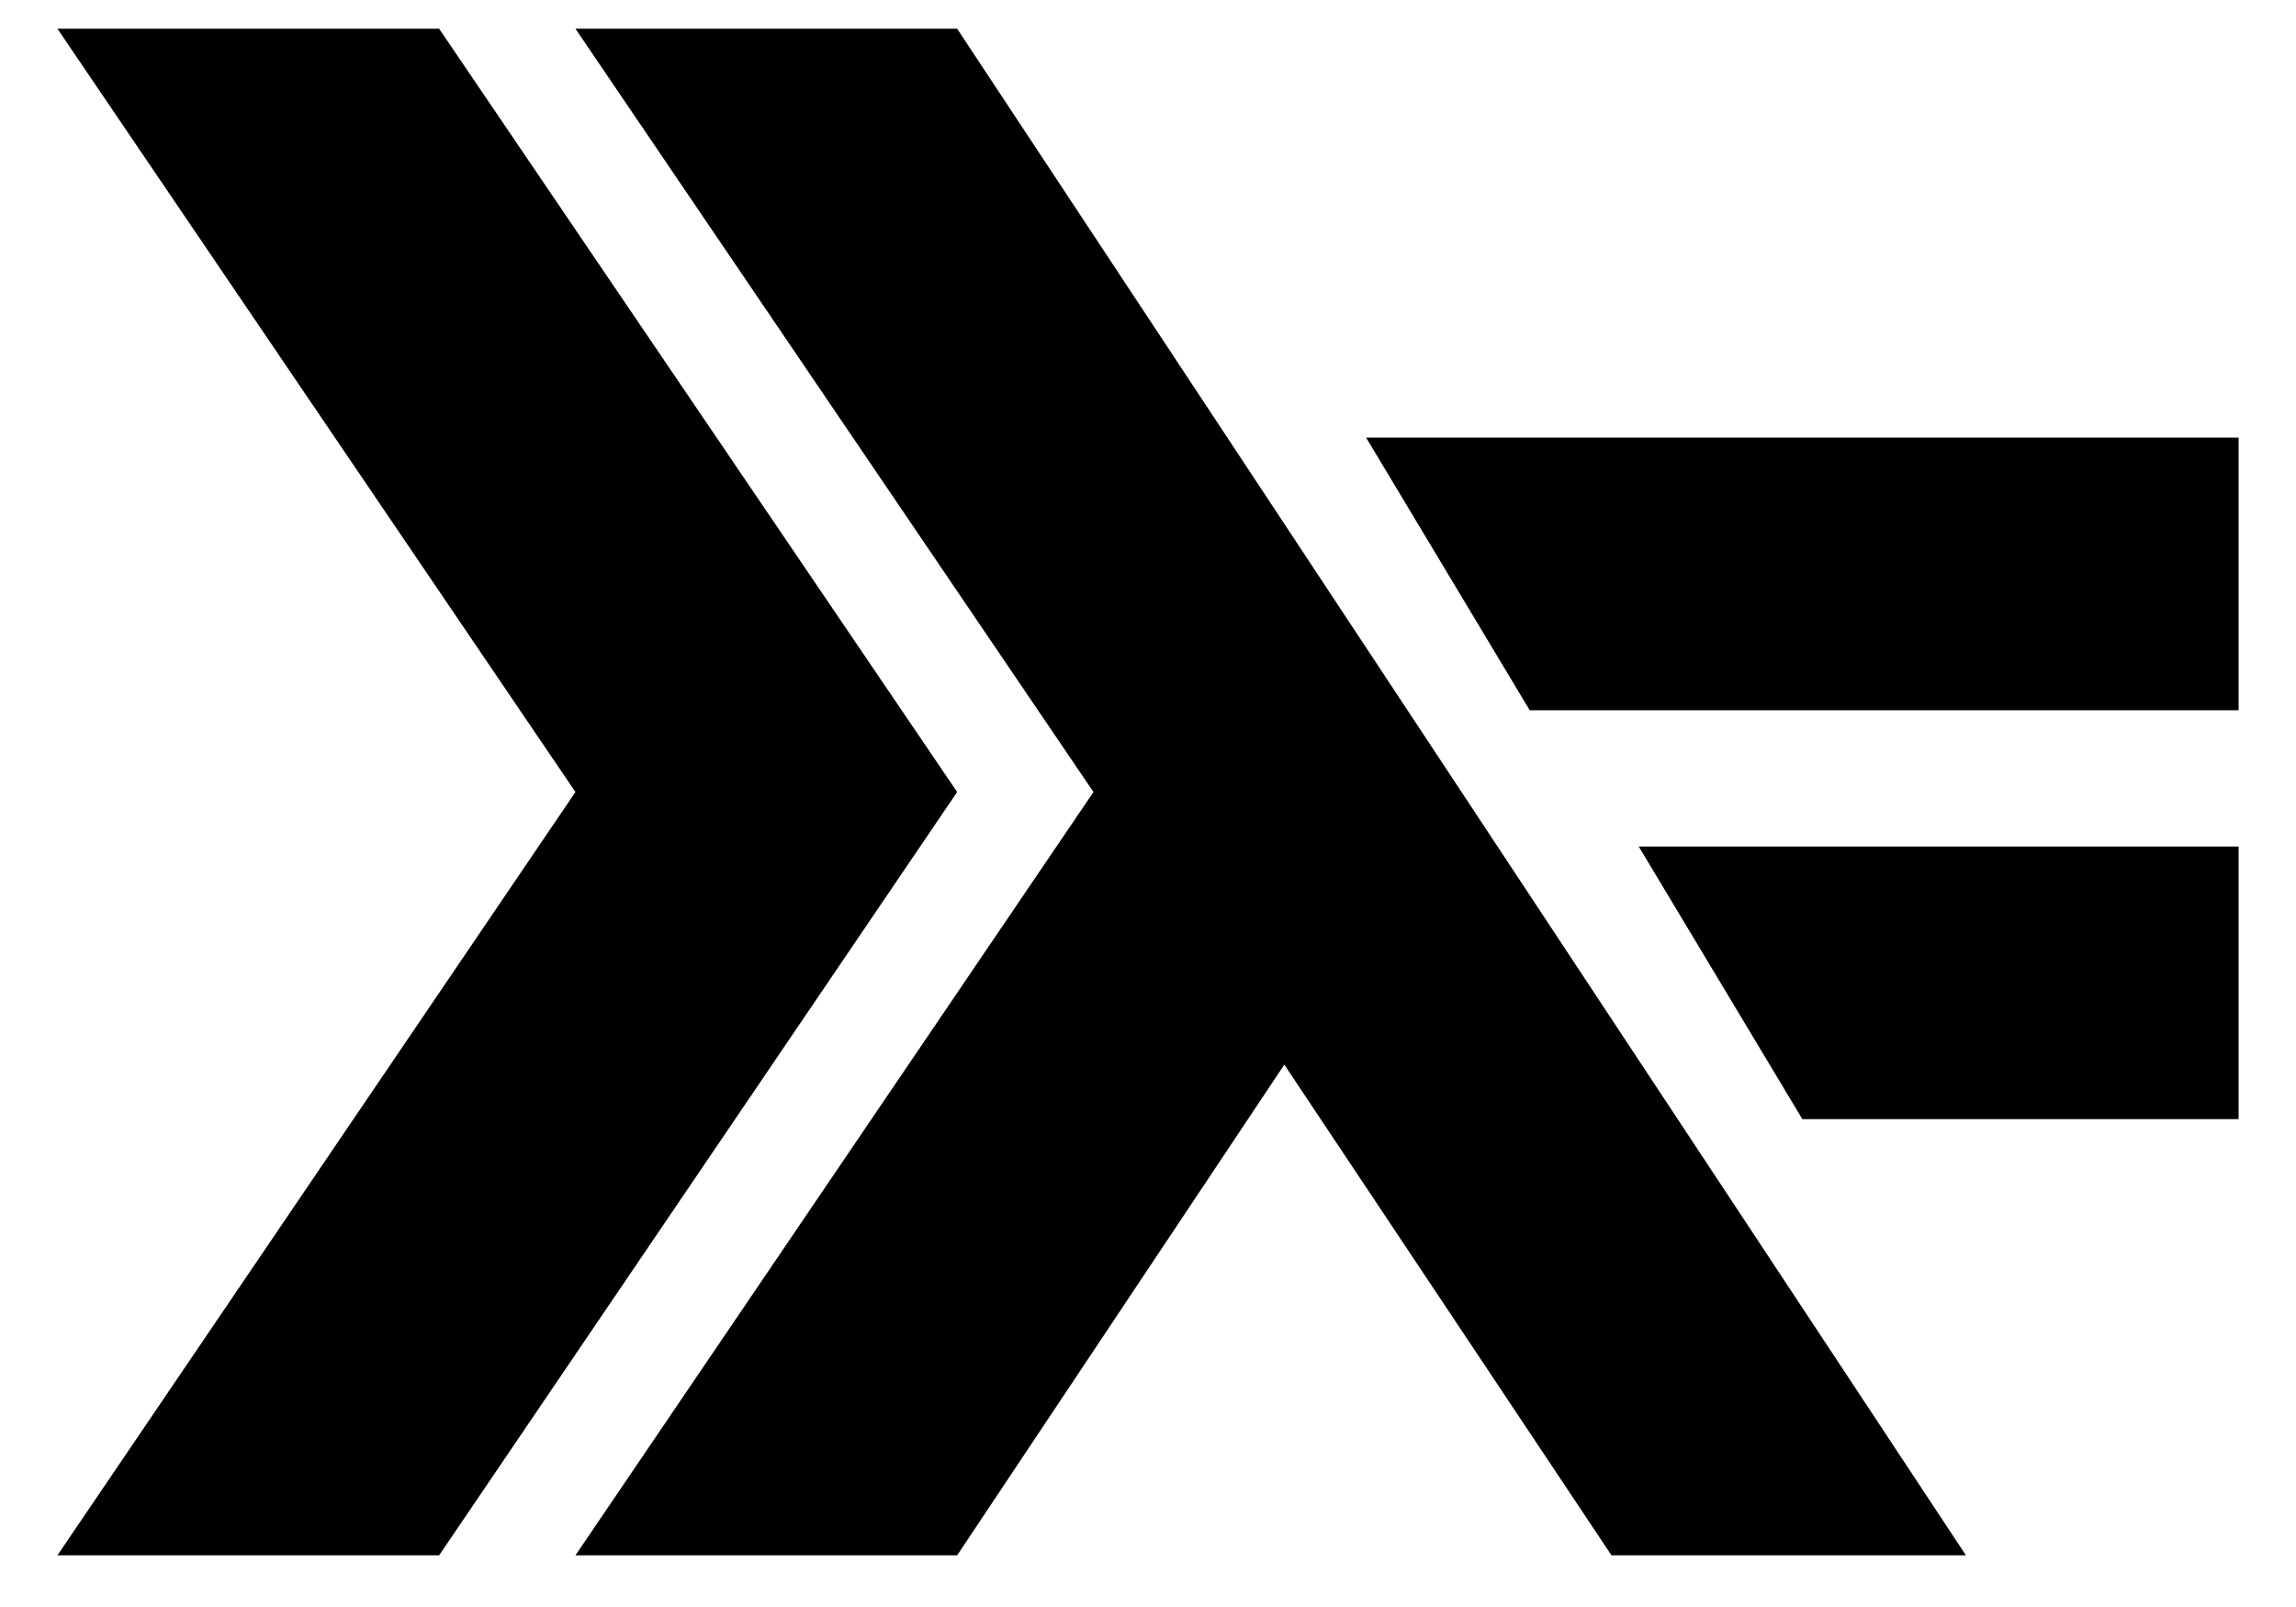 <svg xmlns="http://www.w3.org/2000/svg" viewBox="0 8 80 56">
  <g style="transform-origin:50% 50%;transform:scale(0.95)">
    <path d="M0,8l19,28l-19,28h14l19,-28l-19,-28z">
      <animateTransform attributeName="transform" type="translate" dur="3s" repeatCount="indefinite" values="0,0;0,0;0,0;0,0;0,0;0,0;0,0;0,0;-2.5,0;0,0;0;0,0;0,0;0,0;0,0"/>
    </path>
    <path d="M19,8l19,28l-19,28h14l12,-18l12,18h13l-37,-56z"/>
    <path d="M48,23l6,10h26v-10zm10,15l6,10h16v-10z">
      <animateTransform attributeName="transform" type="translate" dur="3s" repeatCount="indefinite" values="0,0;0,0;0,0;0,0;0,0;0,0;0,0;0,0;2.5,0;0,0;0,0;0;0,0;0,0;0,0"/>
    </path>
  </g>
</svg>

